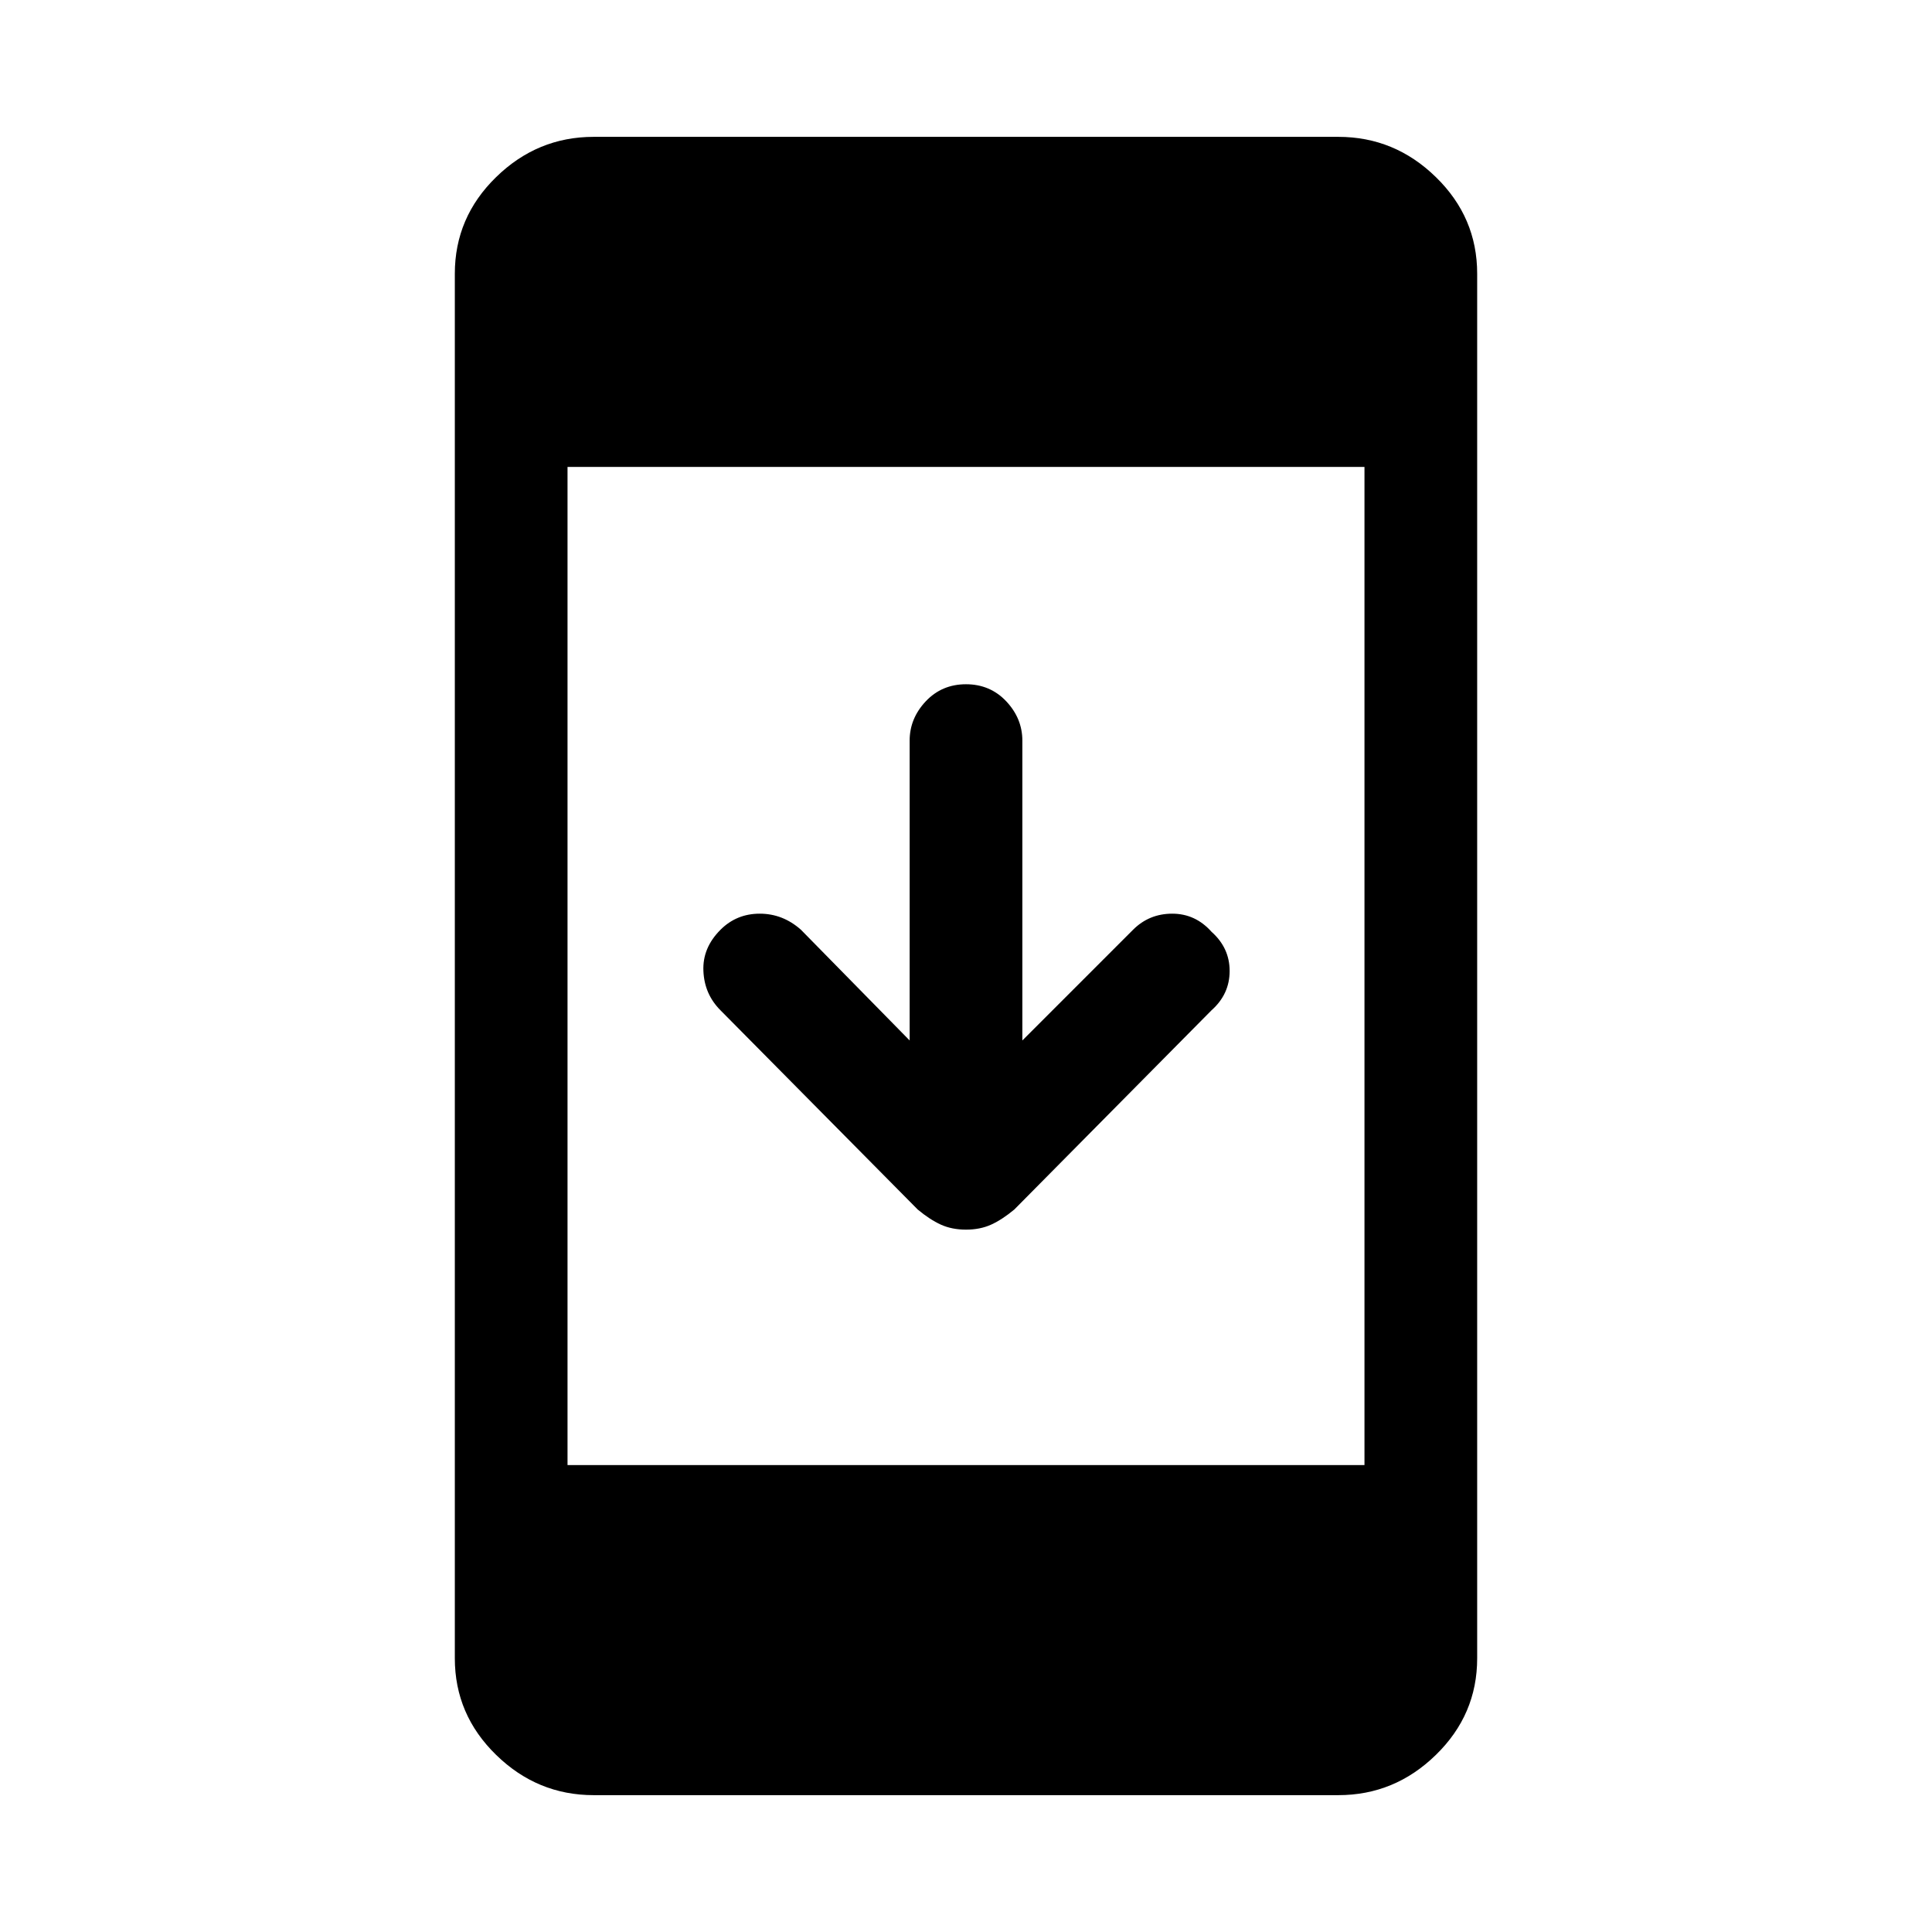 <svg xmlns="http://www.w3.org/2000/svg" height="24" width="24"><path d="M12 15.275Q11.825 15.275 11.688 15.213Q11.55 15.15 11.4 15.025L8.95 12.55Q8.75 12.35 8.738 12.062Q8.725 11.775 8.95 11.55Q9.15 11.35 9.438 11.35Q9.725 11.35 9.95 11.55L11.3 12.925V9.2Q11.3 8.925 11.5 8.712Q11.7 8.5 12 8.5Q12.3 8.5 12.5 8.712Q12.7 8.925 12.7 9.2V12.925L14.075 11.55Q14.275 11.35 14.562 11.35Q14.85 11.35 15.05 11.575Q15.275 11.775 15.275 12.062Q15.275 12.35 15.05 12.55L12.6 15.025Q12.45 15.15 12.312 15.213Q12.175 15.275 12 15.275ZM7.375 22.3Q6.675 22.3 6.163 21.8Q5.65 21.3 5.65 20.6V3.4Q5.65 2.7 6.163 2.2Q6.675 1.7 7.375 1.7H16.625Q17.325 1.7 17.837 2.2Q18.35 2.7 18.35 3.4V20.6Q18.35 21.3 17.837 21.8Q17.325 22.3 16.625 22.3ZM7.05 18.2H16.95V5.8H7.05Z"/></svg>